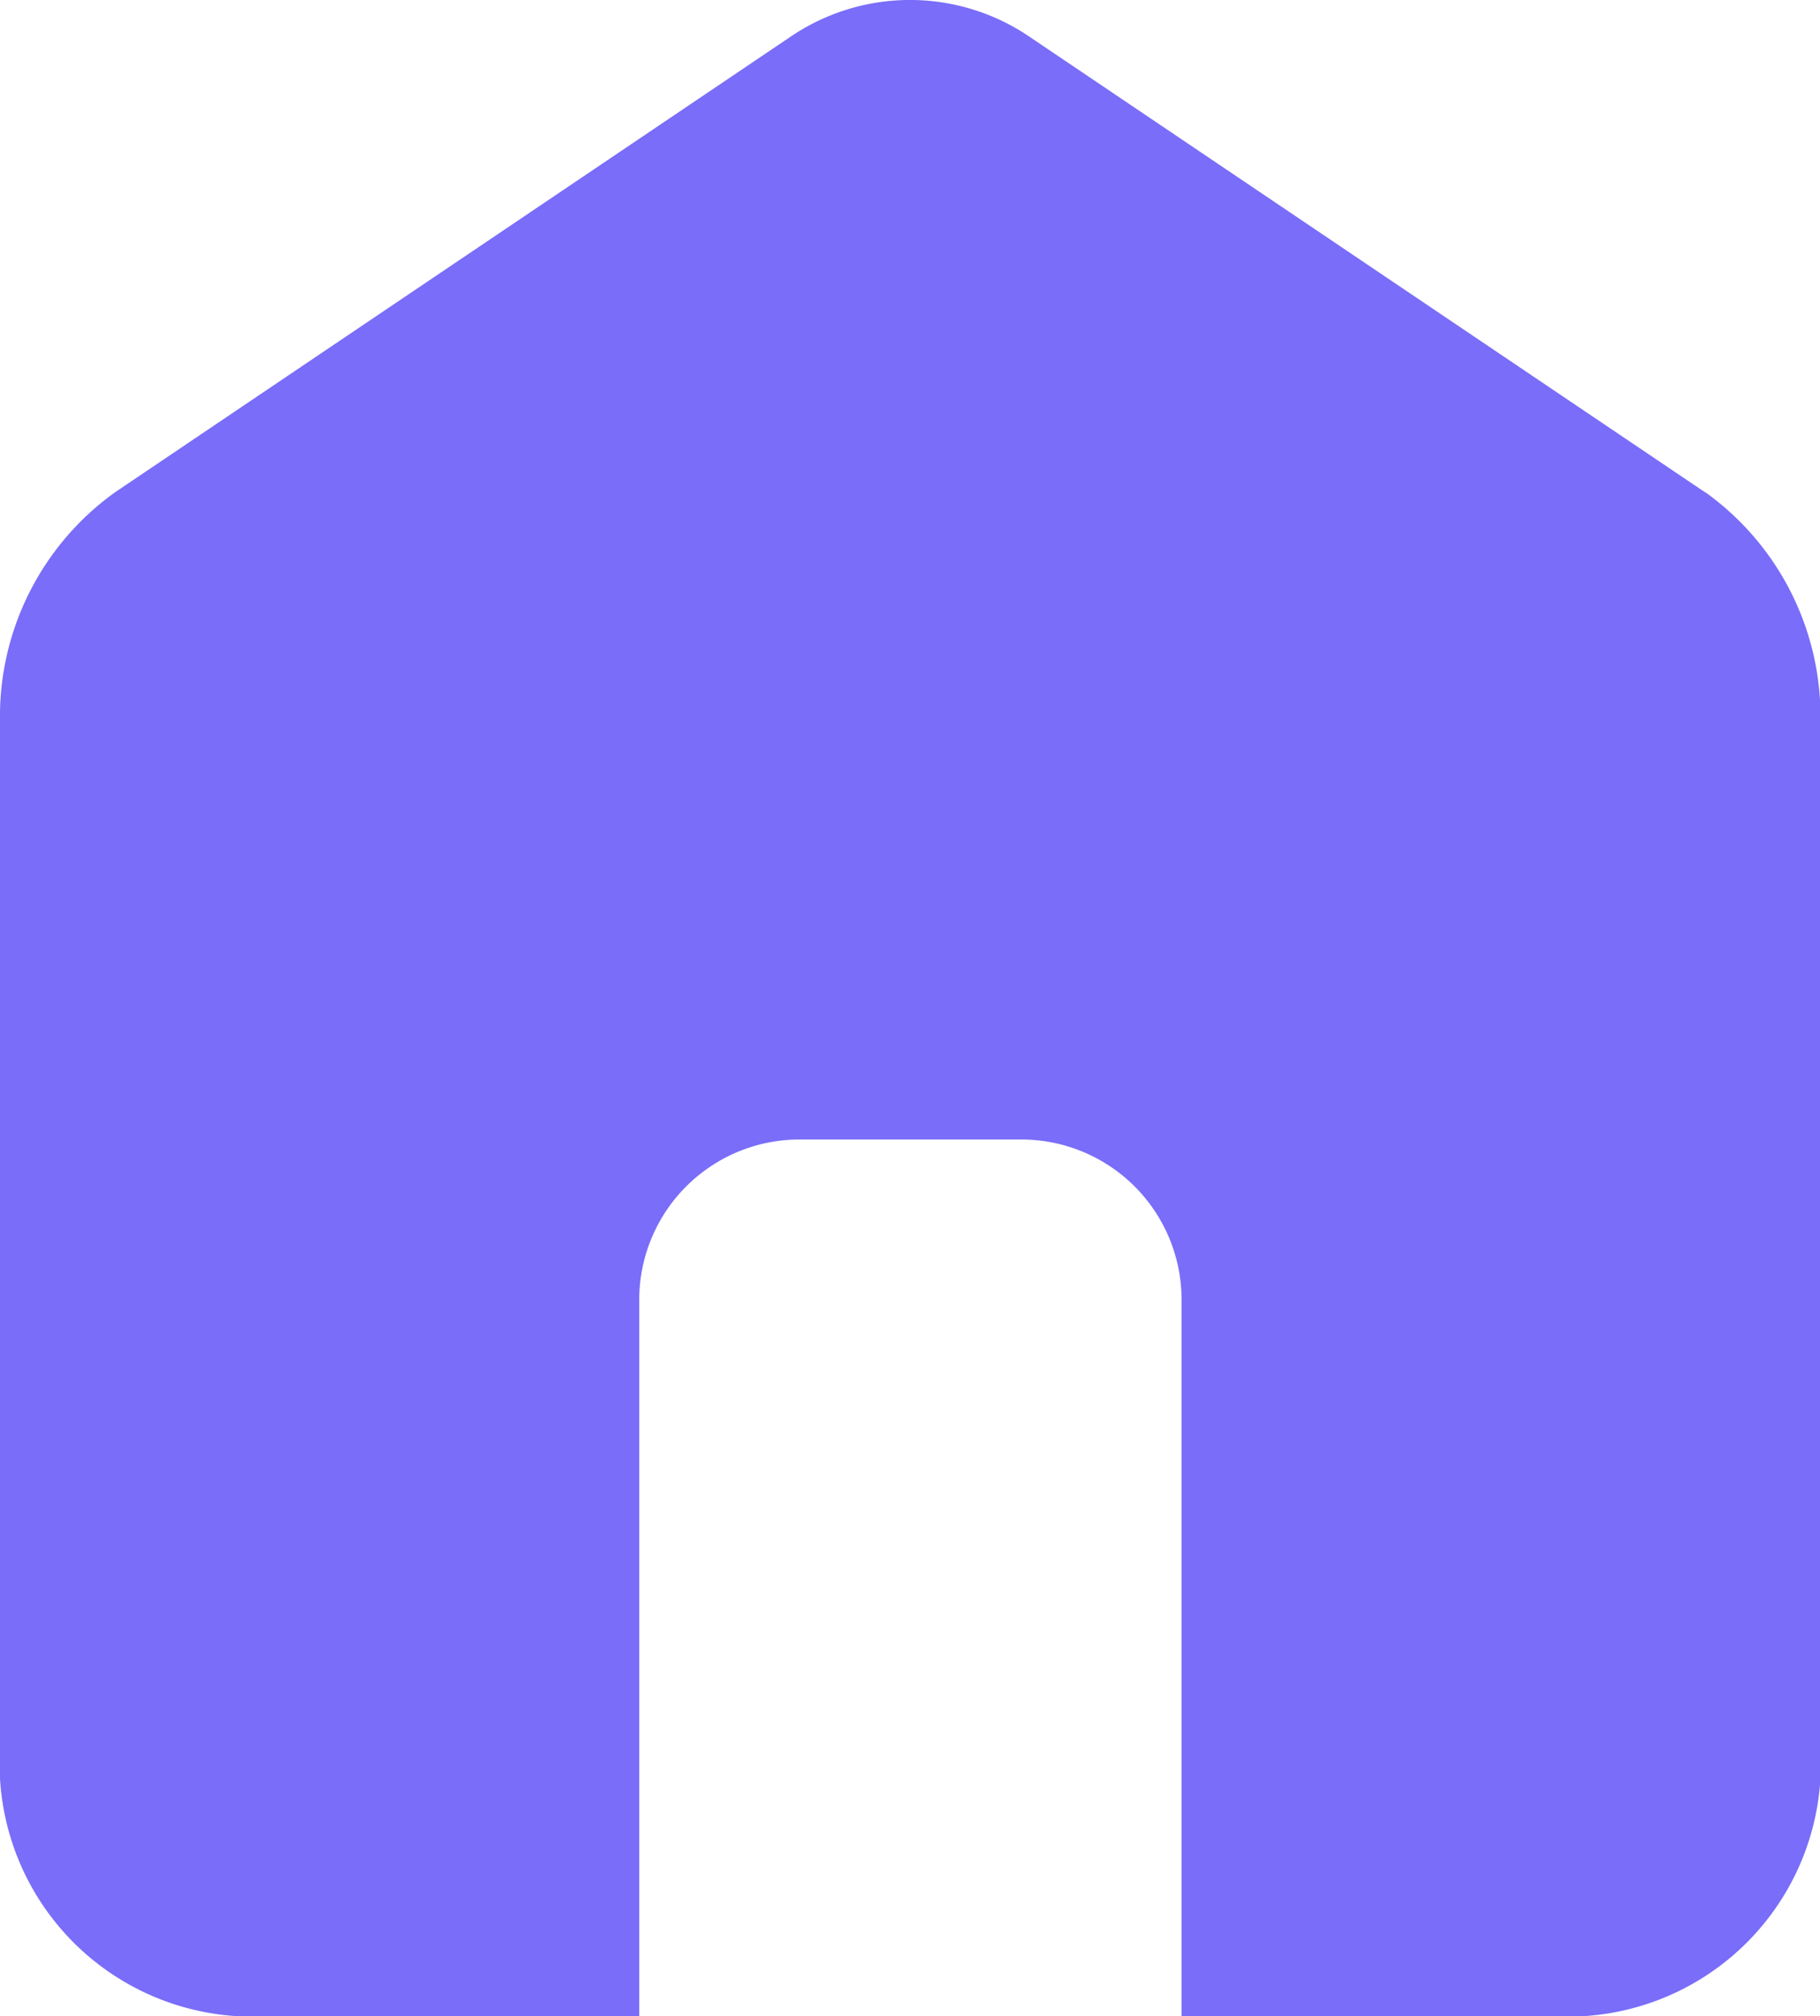 <svg xmlns="http://www.w3.org/2000/svg" width="19.85" height="21.987" viewBox="0 0 19.85 21.987">
  <path id="home" d="M18.594,5.367,11.242.41a2.319,2.319,0,0,0-2.634,0L1.257,5.367A3.008,3.008,0,0,0,0,7.868V19.075a2.758,2.758,0,0,0,2.572,2.912h4.4V14.175a1.748,1.748,0,0,1,1.748-1.748h2.419a1.748,1.748,0,0,1,1.748,1.748v7.812h4.395a2.758,2.758,0,0,0,2.573-2.912V7.868a3.009,3.009,0,0,0-1.256-2.5" fill="#7A6DF9"/>
</svg>
